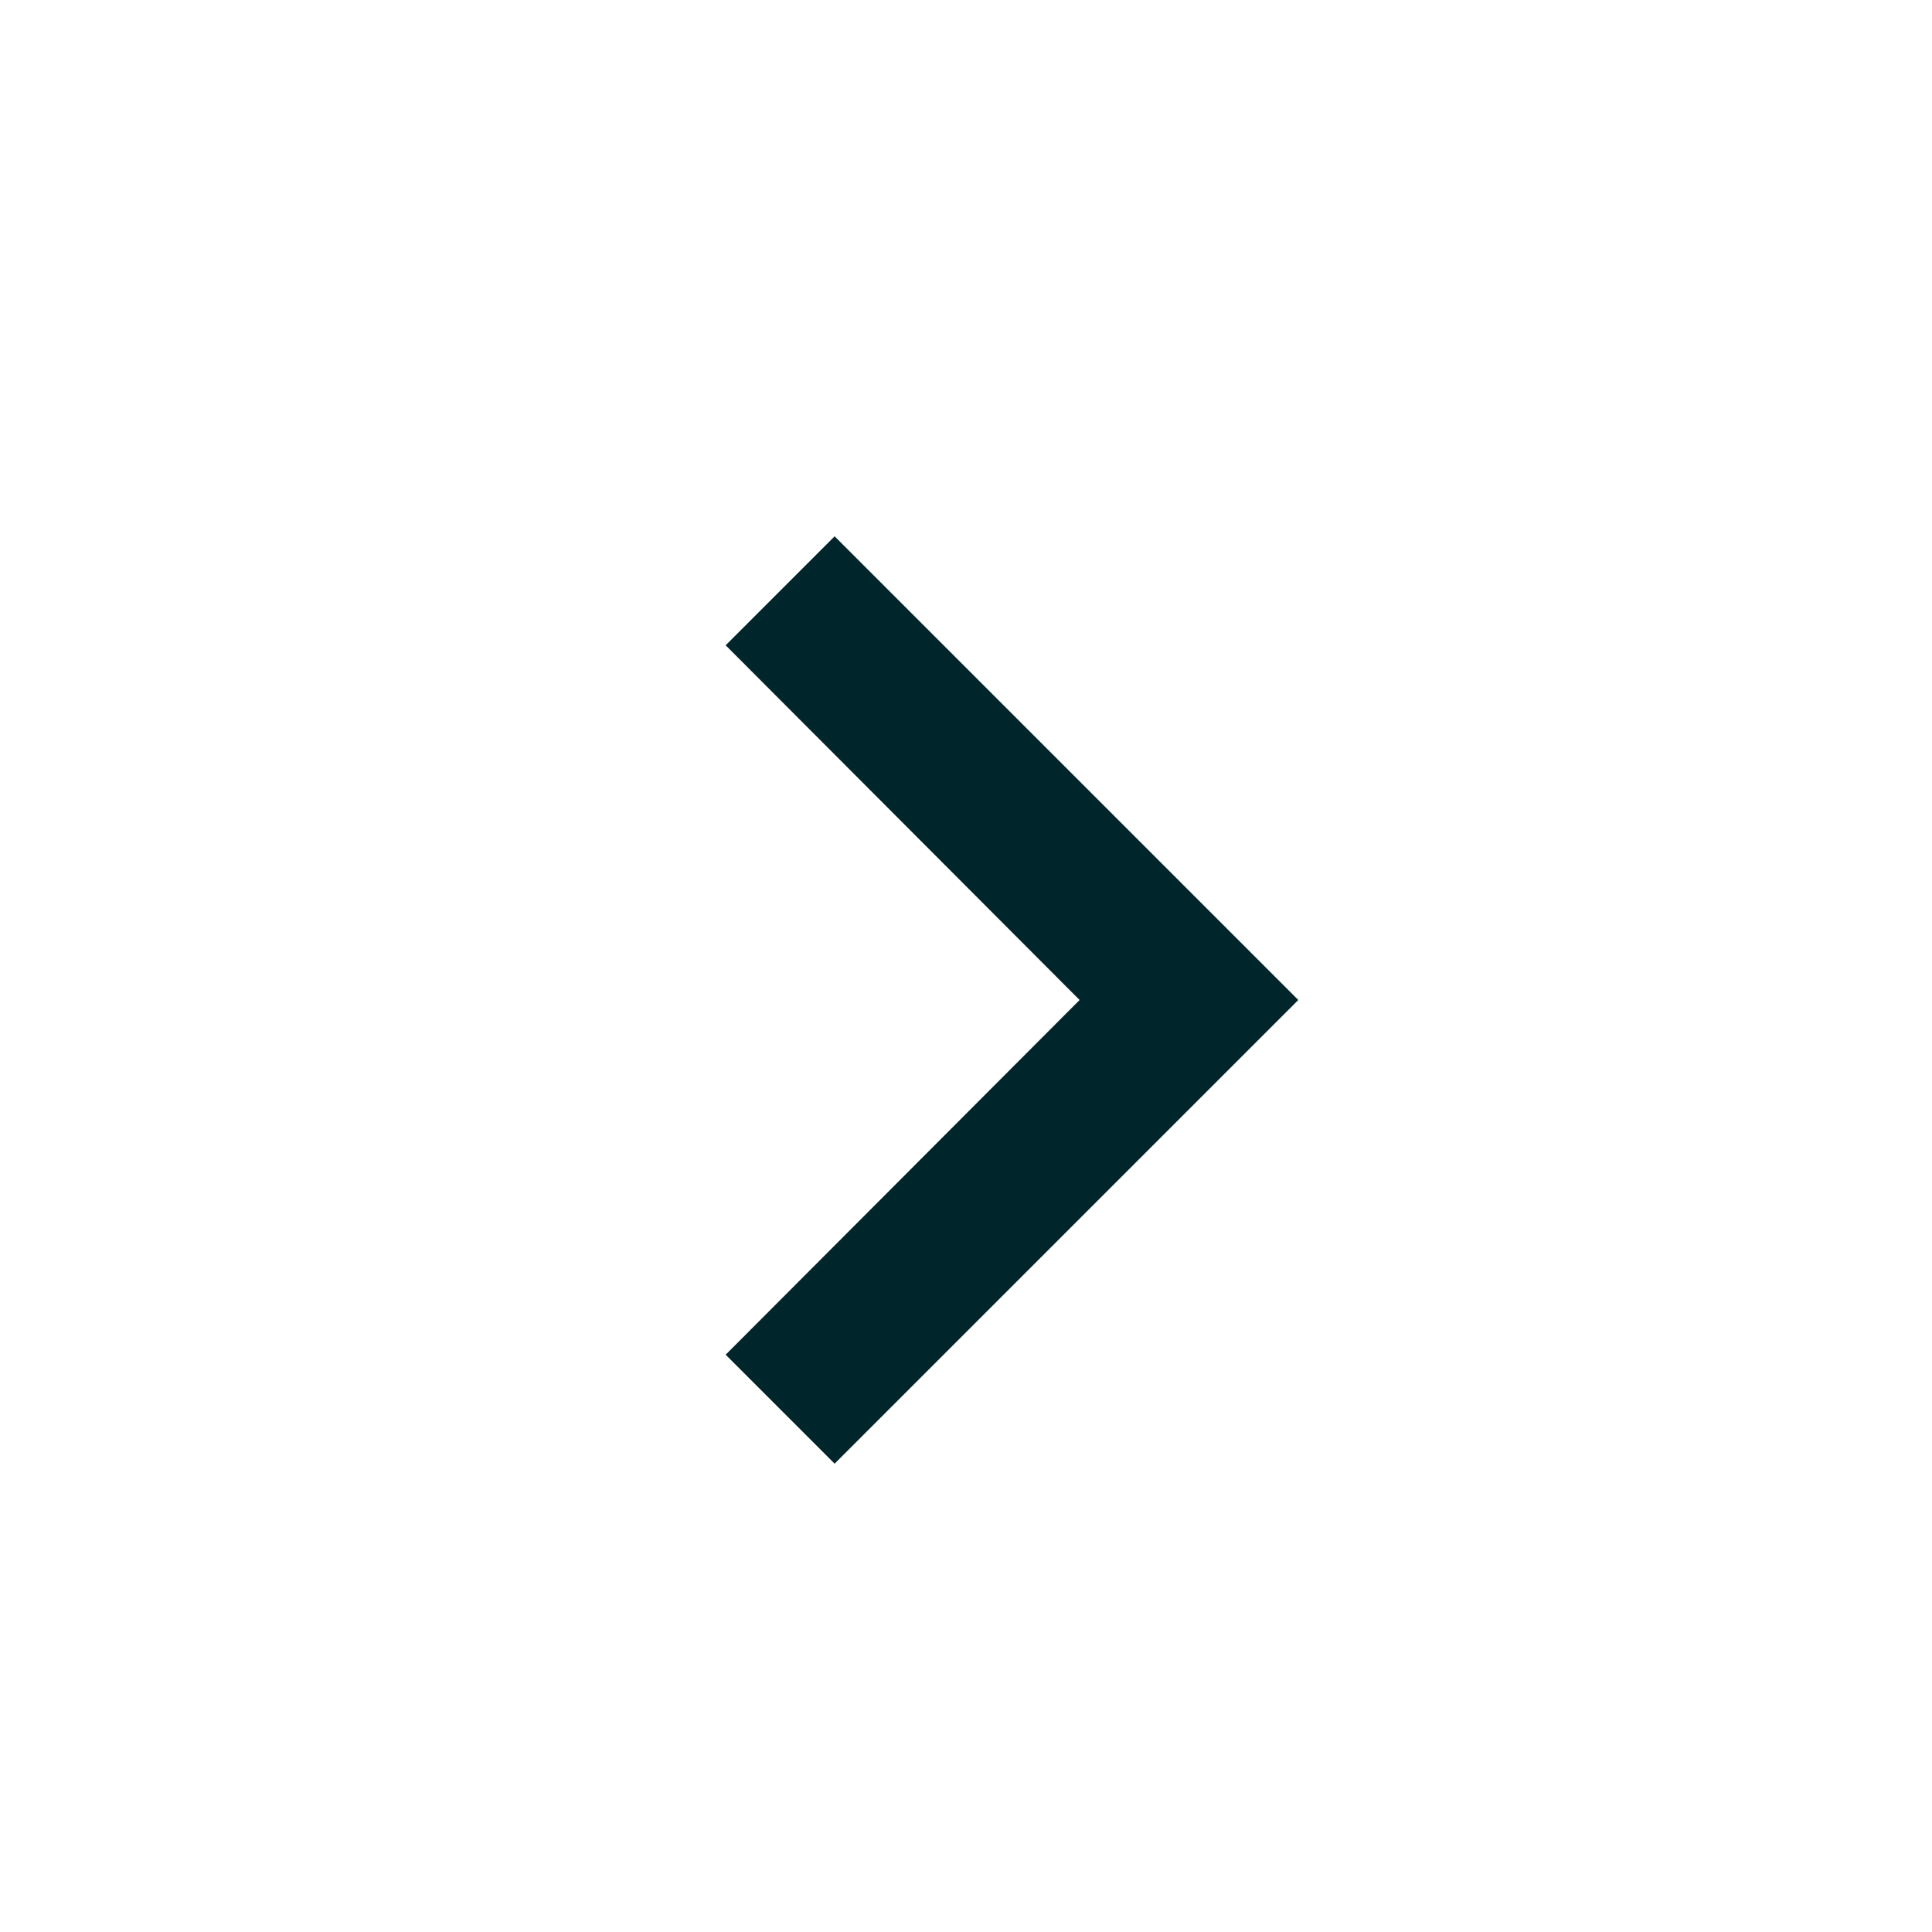 <svg width="25" height="25" viewBox="0 0 25 25" fill="none" xmlns="http://www.w3.org/2000/svg">
<path d="M9.39 17.53L13.97 12.94L9.39 8.35L10.8 6.94L16.8 12.94L10.8 18.94L9.39 17.53Z" fill="#00262B"/>
</svg>
